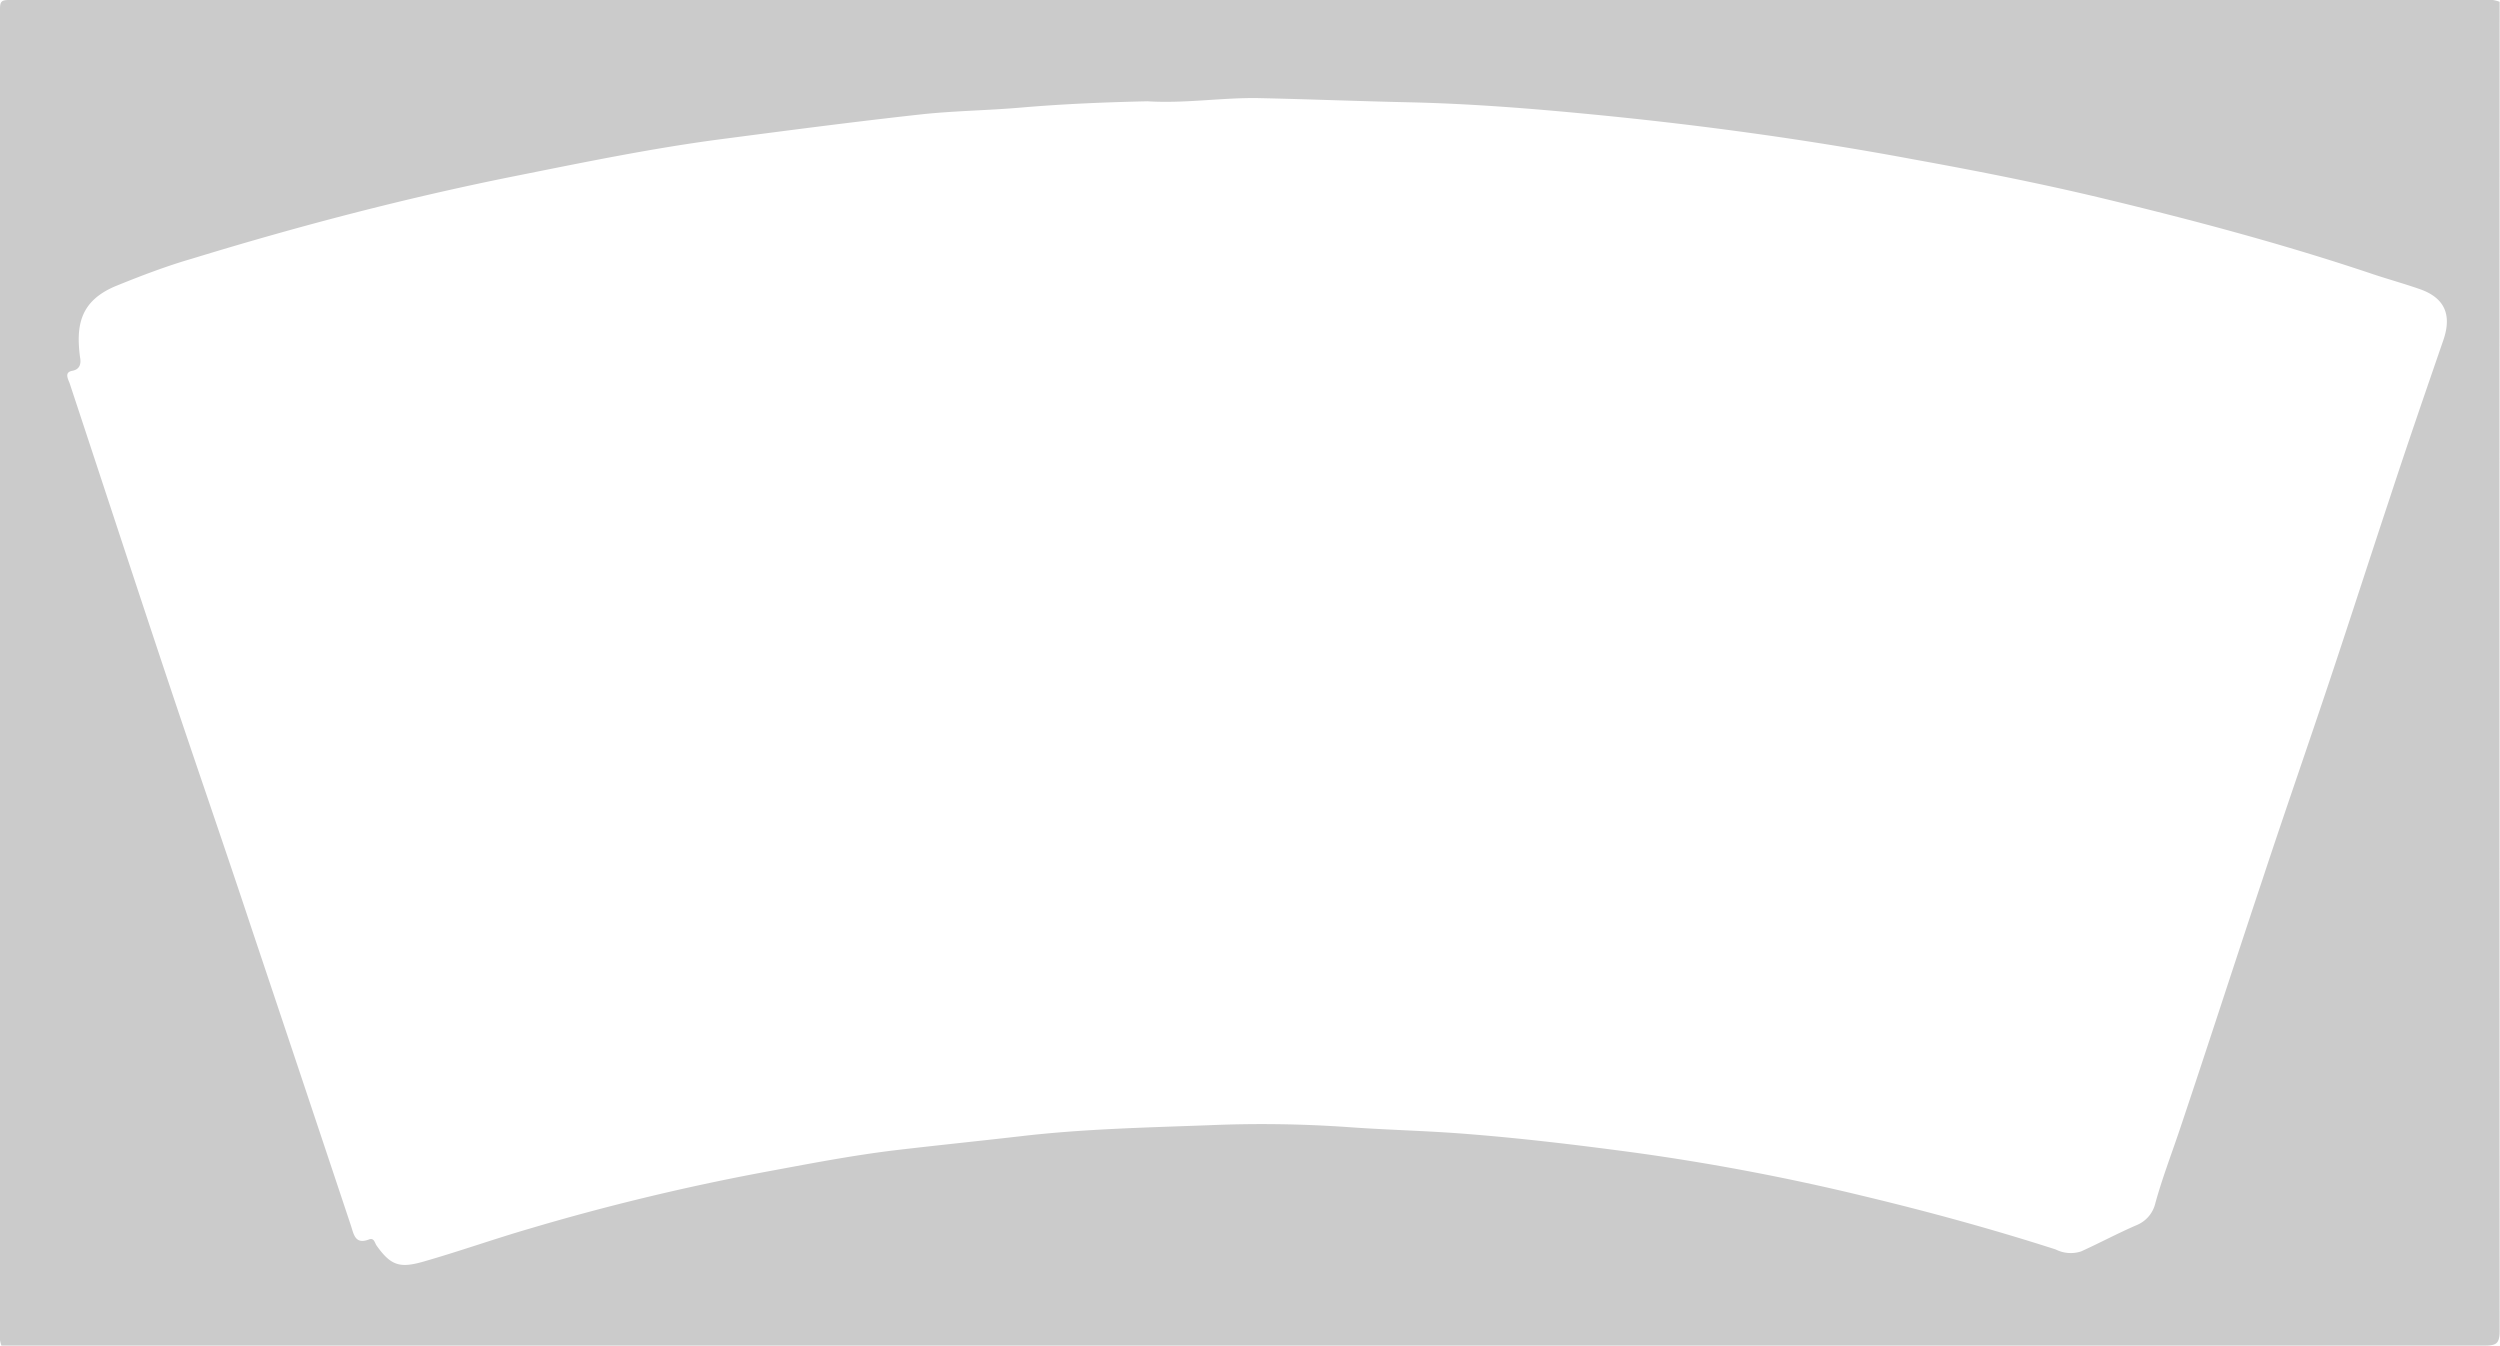 <svg xmlns="http://www.w3.org/2000/svg" viewBox="0 0 276.44 148.83"><title>cup-layer</title><path d="M276.4.2A3.72,3.72,0,0,0,274.53,0H2.16C-.22,0,0-.21,0,2.14Q0,74.55,0,146.93a3.67,3.67,0,0,0,.16,1.86q137.26,0,274.53,0c1.35,0,1.71-.2,1.71-1.65Q276.37,73.69,276.4.2Zm-6.22,37.4c-2,5.8-4,11.59-5.9,17.39-2.24,6.74-4.41,13.49-6.66,20.22-2.45,7.33-5,14.63-7.43,22-3.08,9.22-6.06,18.47-9.16,27.69-.91,2.71-1.94,5.38-2.7,8.14a3.47,3.47,0,0,1-2,2.4c-2.1.9-4.14,2-6.22,2.94a3.68,3.68,0,0,1-2.8-.22c-7-2.25-14.06-4.18-21.19-5.89a255.45,255.45,0,0,0-25.6-4.85c-6.35-.85-12.7-1.61-19.09-2.09-4.17-.31-8.35-.4-12.51-.71a137,137,0,0,0-15.16-.2c-7,.26-14,.41-20.9,1.22-4.6.53-9.21,1-13.8,1.54-4.93.59-9.81,1.55-14.69,2.45a258,258,0,0,0-25.85,6.24c-3.91,1.14-7.74,2.5-11.65,3.62-2.64.76-3.63.49-5.23-1.76-.21-.3-.27-.89-.83-.68-1.52.59-1.68-.51-2-1.51q-5.46-16.38-10.95-32.75c-3-9.06-6.14-18.1-9.17-27.17-3.7-11.08-7.33-22.18-11-33.27C7.41,41.69,7.2,41.15,8,41s1-.73.85-1.5c-.46-3.51,0-6.24,4-7.89,2.76-1.12,5.53-2.18,8.36-3C33,25,44.89,21.88,57,19.46c7.6-1.52,15.2-3.09,22.89-4.09,7.25-.95,14.5-1.9,21.76-2.7,3.75-.42,7.55-.45,11.31-.78,4.68-.4,9.37-.59,13.92-.69,4.23.26,8.28-.43,12.37-.35,5.51.12,11,.34,16.52.46,6.8.15,13.61.69,20.38,1.35,11.94,1.16,23.82,2.79,35.64,5,7,1.27,13.93,2.64,20.8,4.29,10.05,2.42,20.05,5.08,29.87,8.39,1.63.54,3.28,1,4.91,1.56C270.26,32.84,271.17,34.71,270.18,37.6Z" fill="#cbcbcb"/></svg>